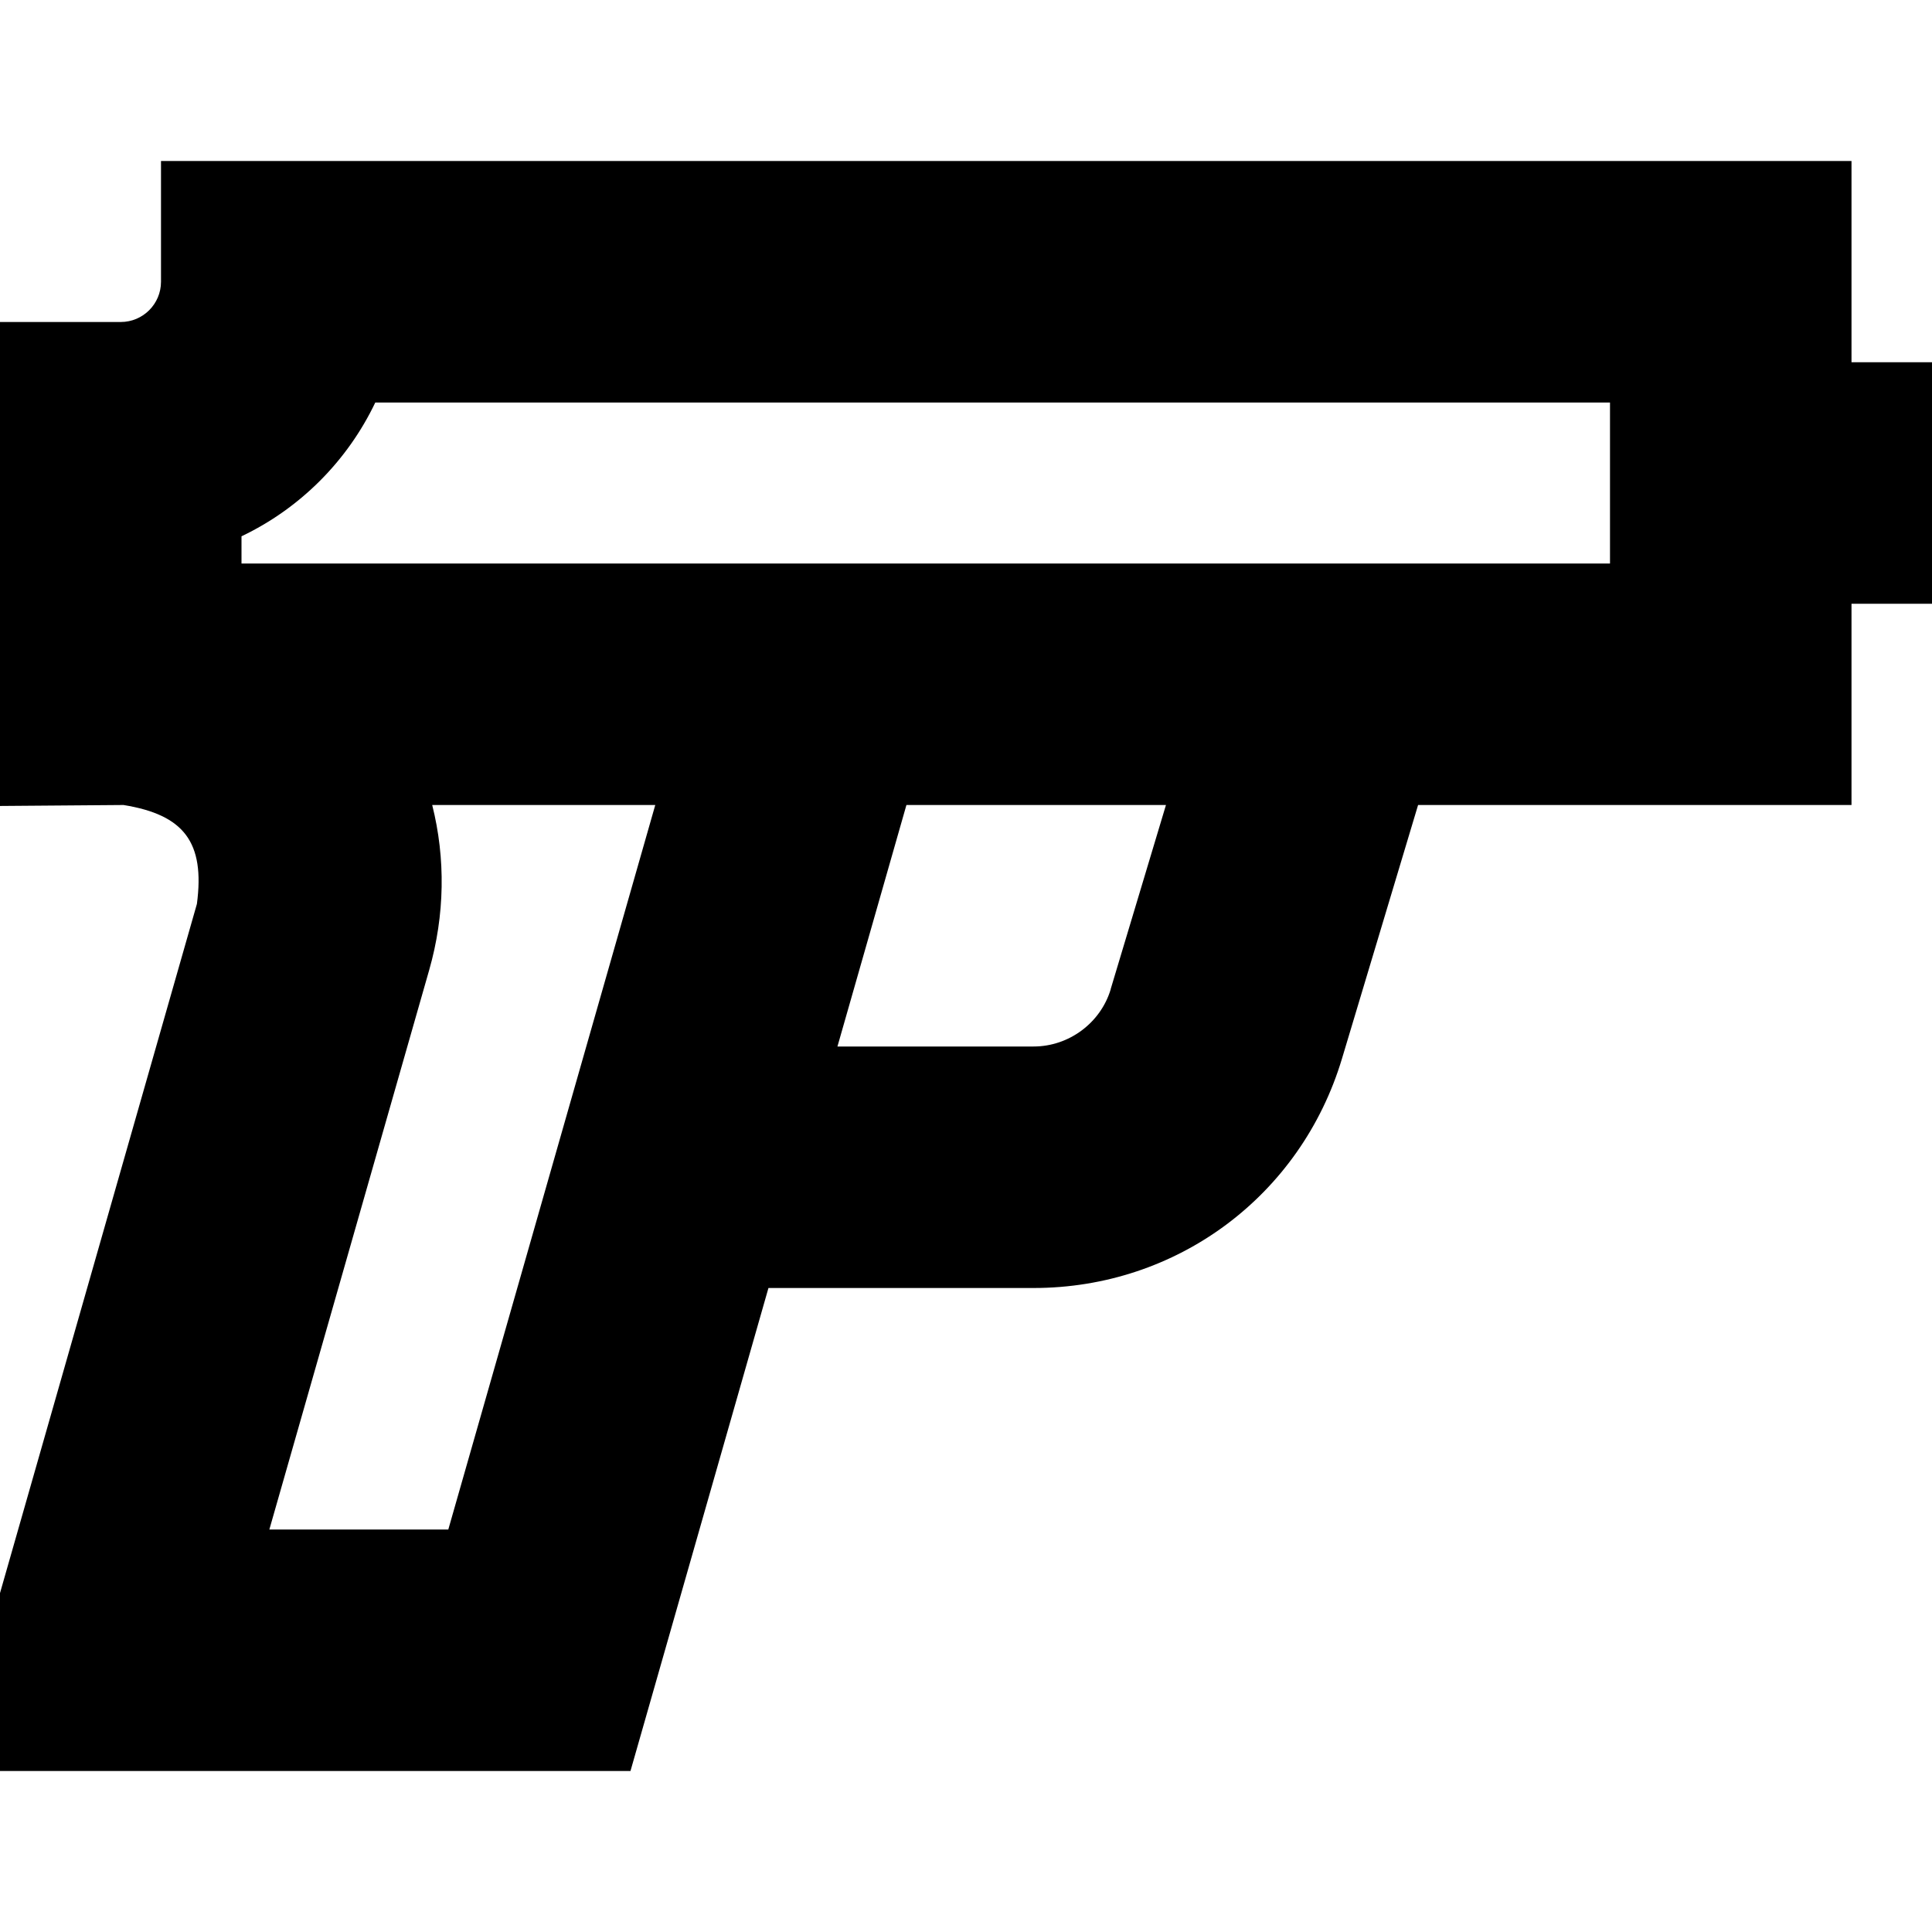 <?xml version="1.0" encoding="UTF-8"?>
<svg xmlns="http://www.w3.org/2000/svg" id="Layer_1" data-name="Layer 1" viewBox="0 0 24 24">
  <path d="M24,4.5h-1V2H2v1.5c0,.276-.224,.5-.5,.5H0v6.012l1.534-.012c.753,.122,1.013,.463,.912,1.229L0,19.79v2.21H7.832l1.714-6h3.294c1.781,0,3.32-1.146,3.831-2.851l.945-3.149h5.384v-2.5h1v-3ZM5.569,19H3.346l1.985-6.948c.196-.685,.205-1.389,.038-2.052h2.771l-2.571,9Zm8.229-6.712c-.125,.419-.52,.712-.958,.712h-2.437l.857-3h3.224l-.687,2.288Zm6.203-5.288H3v-.338c.727-.346,1.316-.936,1.662-1.662h15.338v2Z"/>
</svg>
